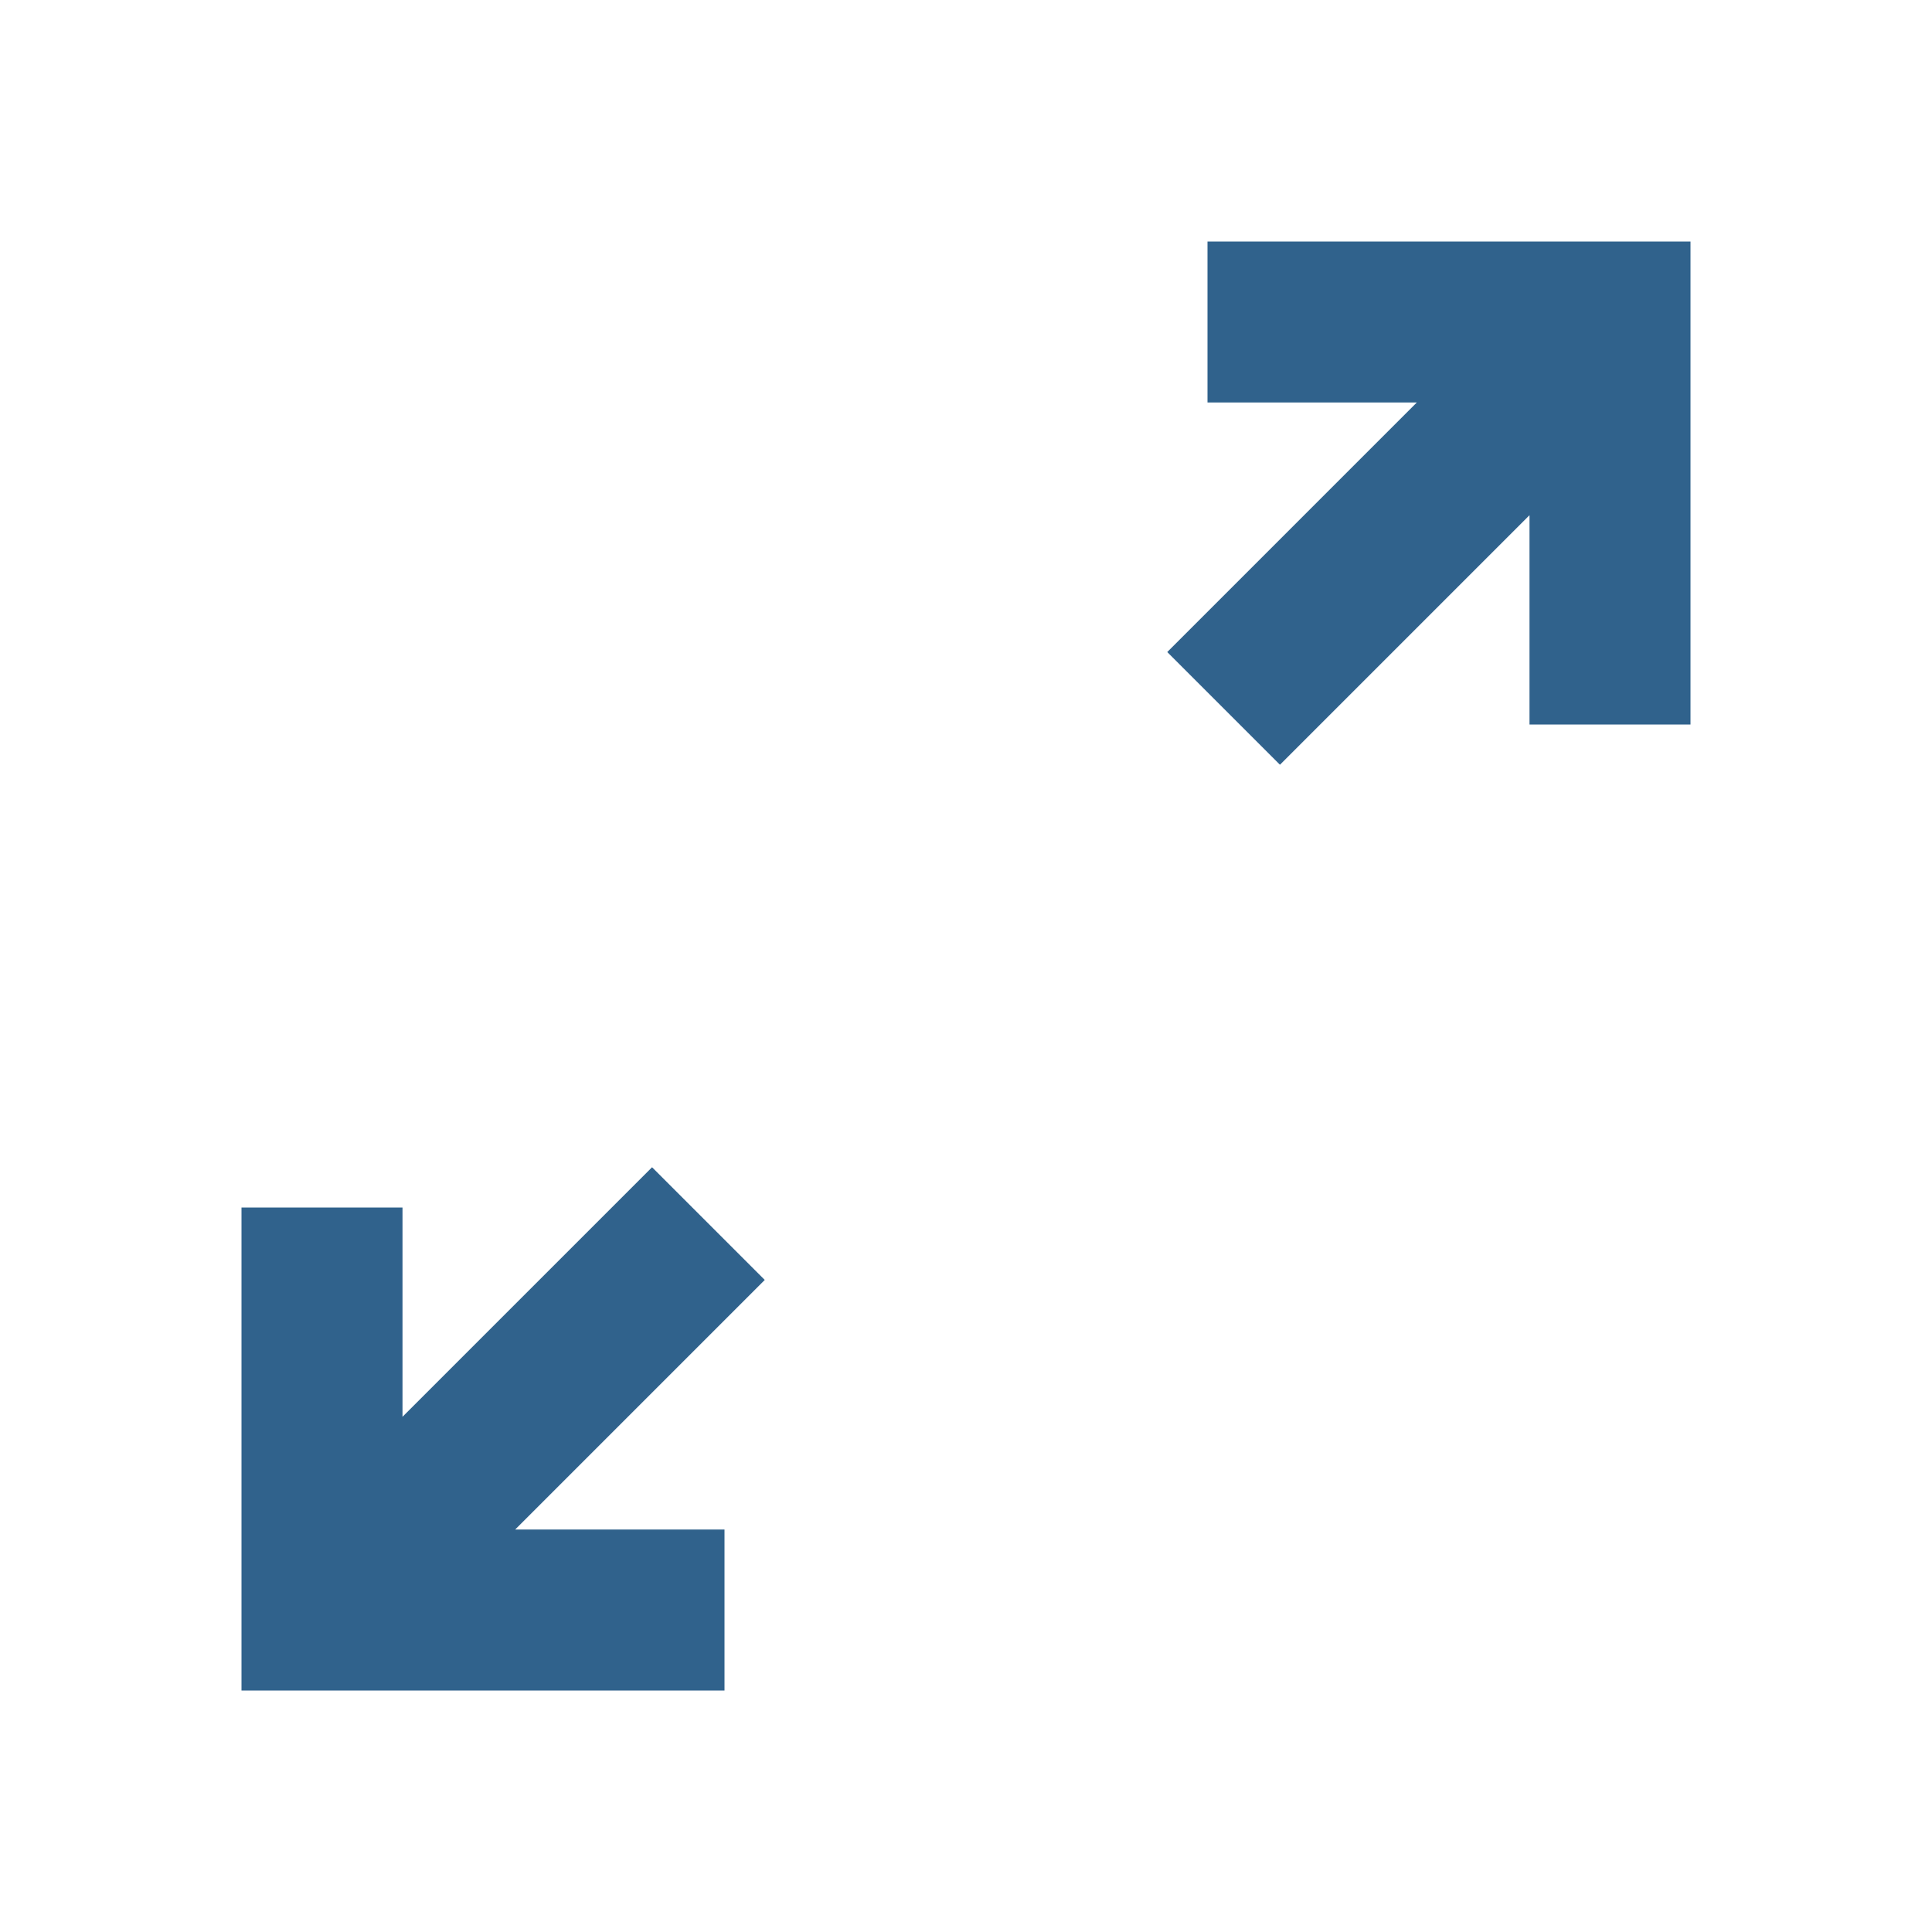 <svg width="24" height="24" viewBox="0 0 24 24" fill="none" xmlns="http://www.w3.org/2000/svg">
<g id="Unselected-icon">
<path id="pan_zoom" d="M3 21V15H5V17.6L8.1 14.5L9.5 15.9L6.4 19H9V21H3ZM15.9 9.5L14.5 8.1L17.6 5H15V3H21V9H19V6.4L15.9 9.5Z" fill="#30628C"/>
</g>
</svg>
